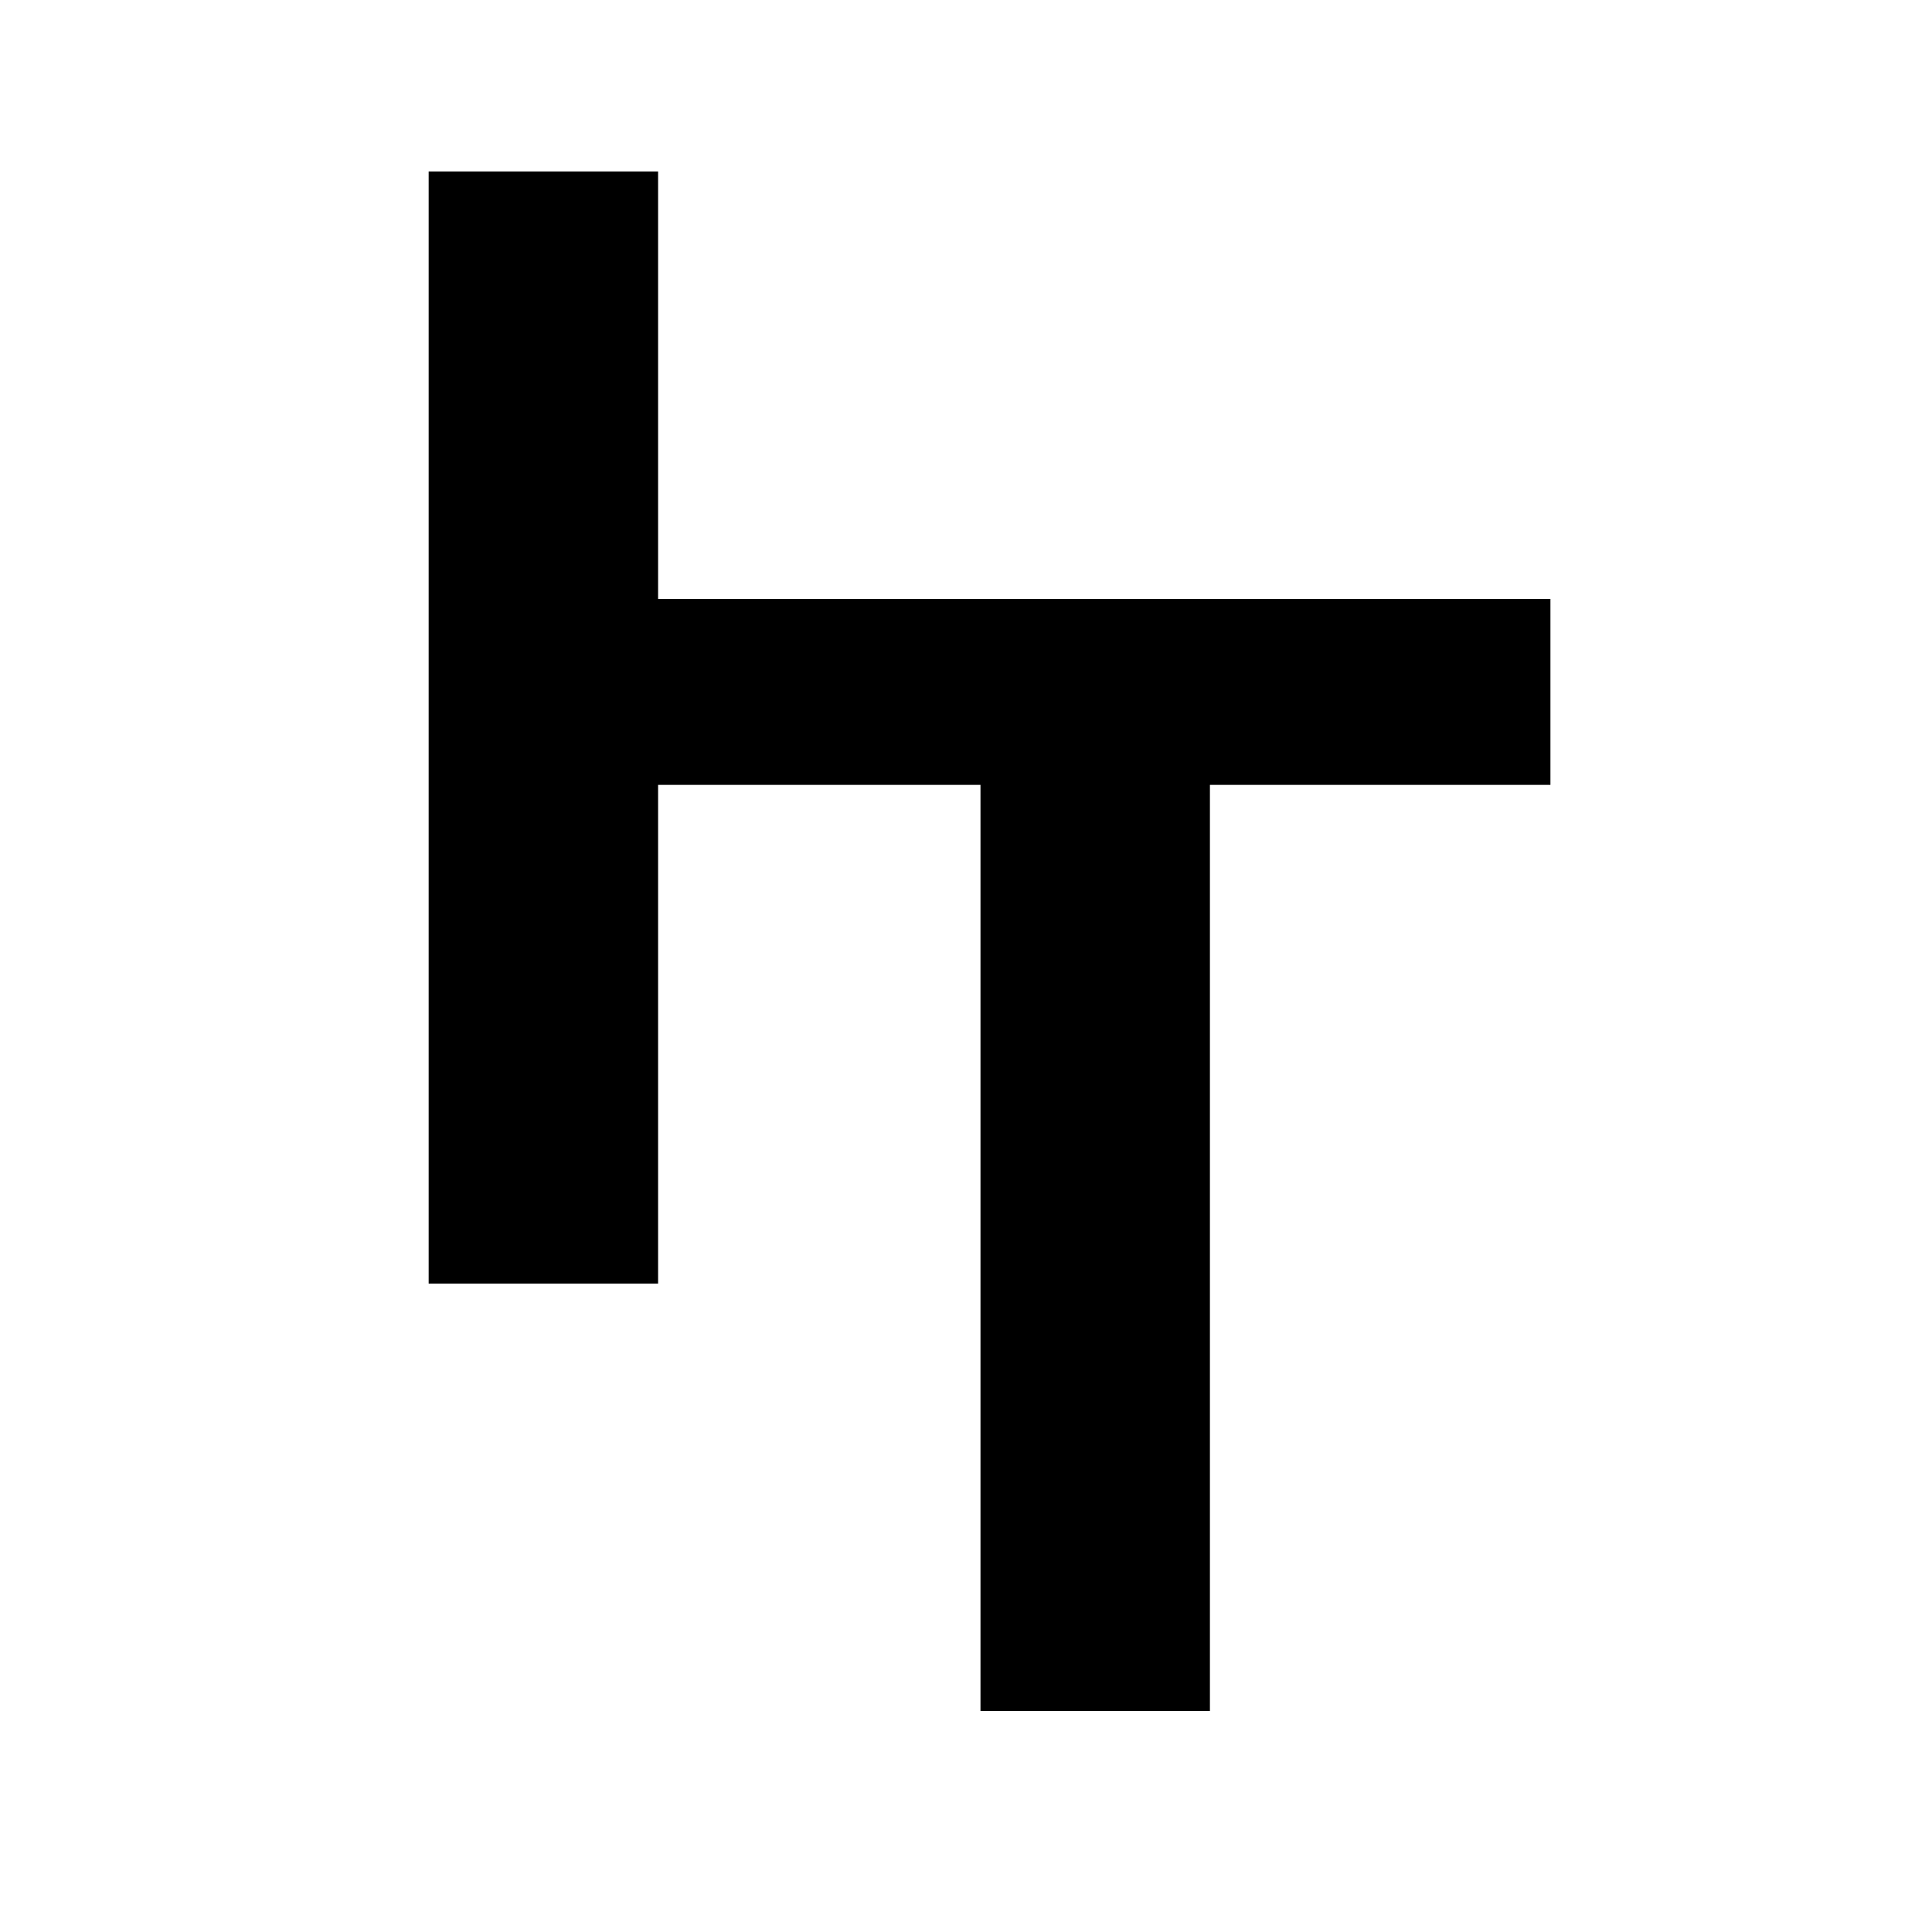 <?xml version="1.0" standalone="no"?>
<!DOCTYPE svg PUBLIC "-//W3C//DTD SVG 20010904//EN"
 "http://www.w3.org/TR/2001/REC-SVG-20010904/DTD/svg10.dtd">
<svg version="1.0" xmlns="http://www.w3.org/2000/svg"
 width="1600pt" height="1600pt" viewBox="0 0 1600 1600"
 preserveAspectRatio="xMidYMid meet">

<g transform="translate(0,1600) scale(0.1,-0.1)"
fill="#000000" stroke="none">
<path d="M3550 9975 l0 -4605 950 0 950 0 0 2065 0 2065 1335 0 1335 0 0
-3835 0 -3835 950 0 950 0 0 3835 0 3835 1410 0 1410 0 0 770 0 770 -3695 0
-3695 0 0 1770 0 1770 -950 0 -950 0 0 -4605z"/>
</g>
</svg>
